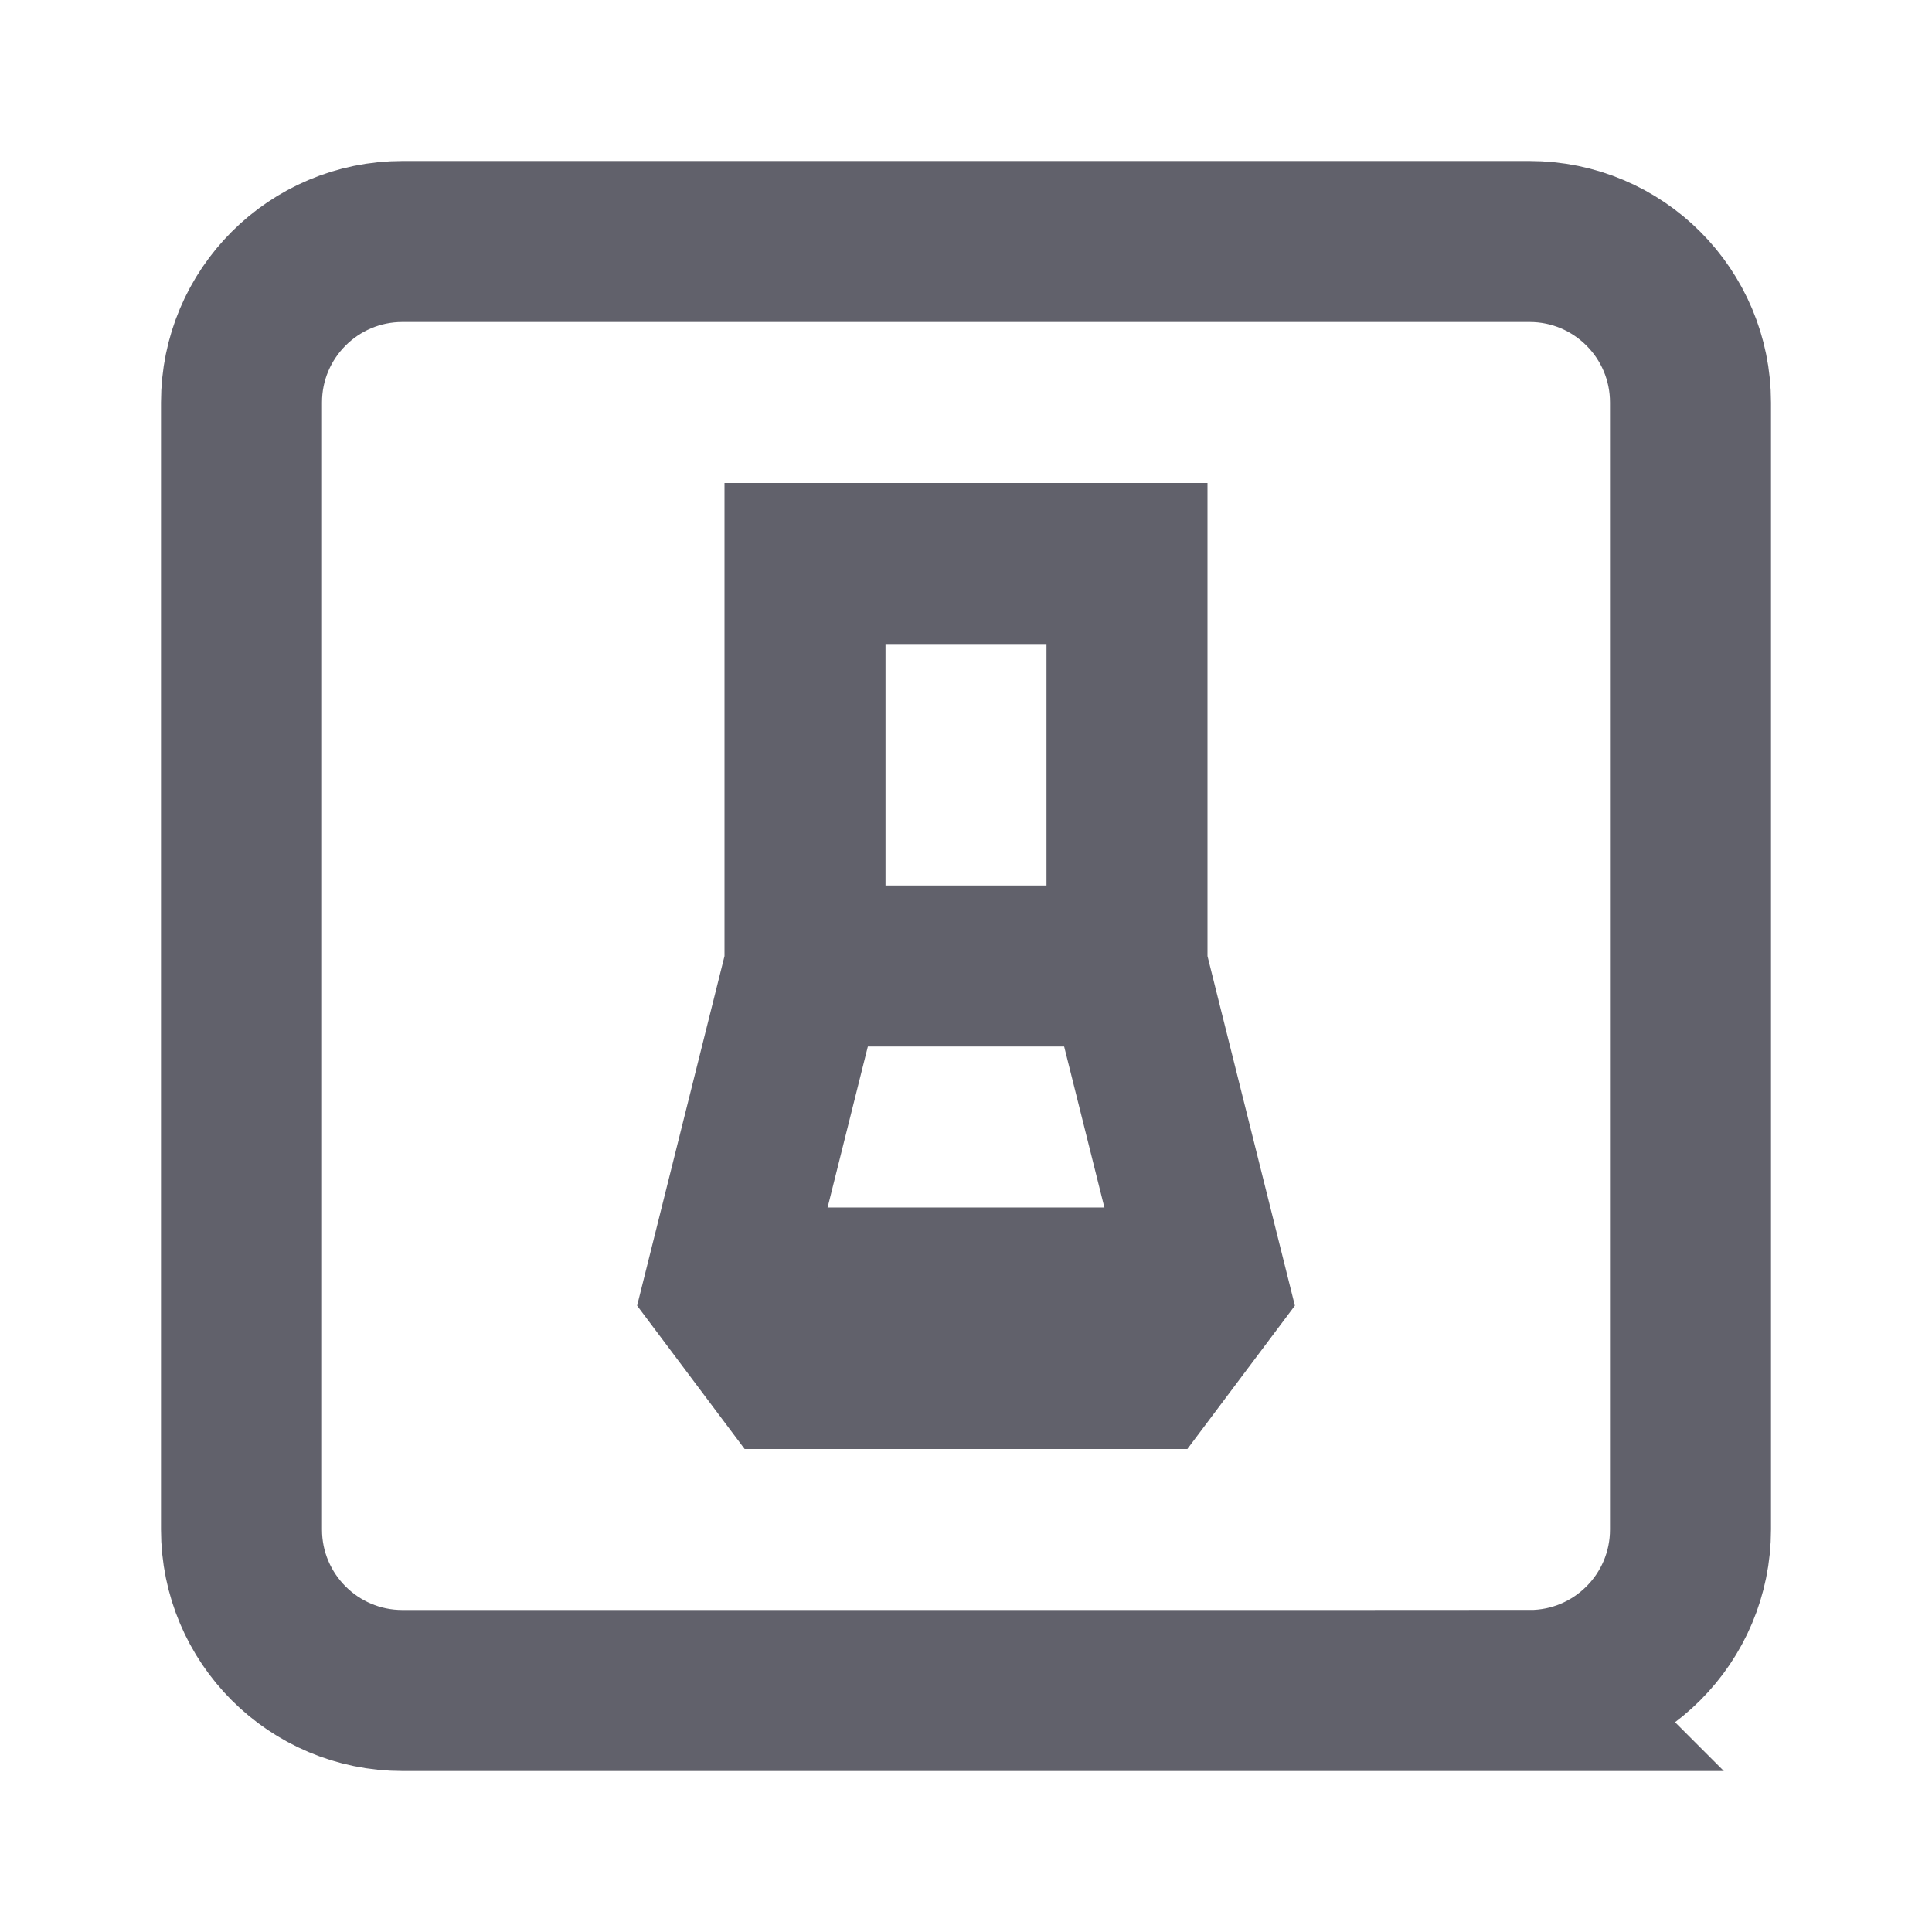 <svg xmlns="http://www.w3.org/2000/svg" height="24" width="24" viewBox="0 0 24 24"><path d="m19,21H5c-1.105,0-2-.895-2-2V5c0-1.105.895-2,2-2h14c1.105,0,2,.895,2,2v14c0,1.105-.895,2-2,2Z" fill="none" stroke="#61616b" stroke-width="2"></path><line x1="15" y1="16" x2="9" y2="16" fill="none" stroke="#61616b" stroke-width="2" data-color="color-2" data-cap="butt"></line><polygon points="15 16 14.25 17 9.75 17 9 16 10 12 10 7 14 7 14 12 15 16" fill="none" stroke="#61616b" stroke-width="2" data-color="color-2"></polygon><line x1="10" y1="12" x2="14" y2="12" fill="none" stroke="#61616b" stroke-width="2" data-color="color-2"></line></svg>